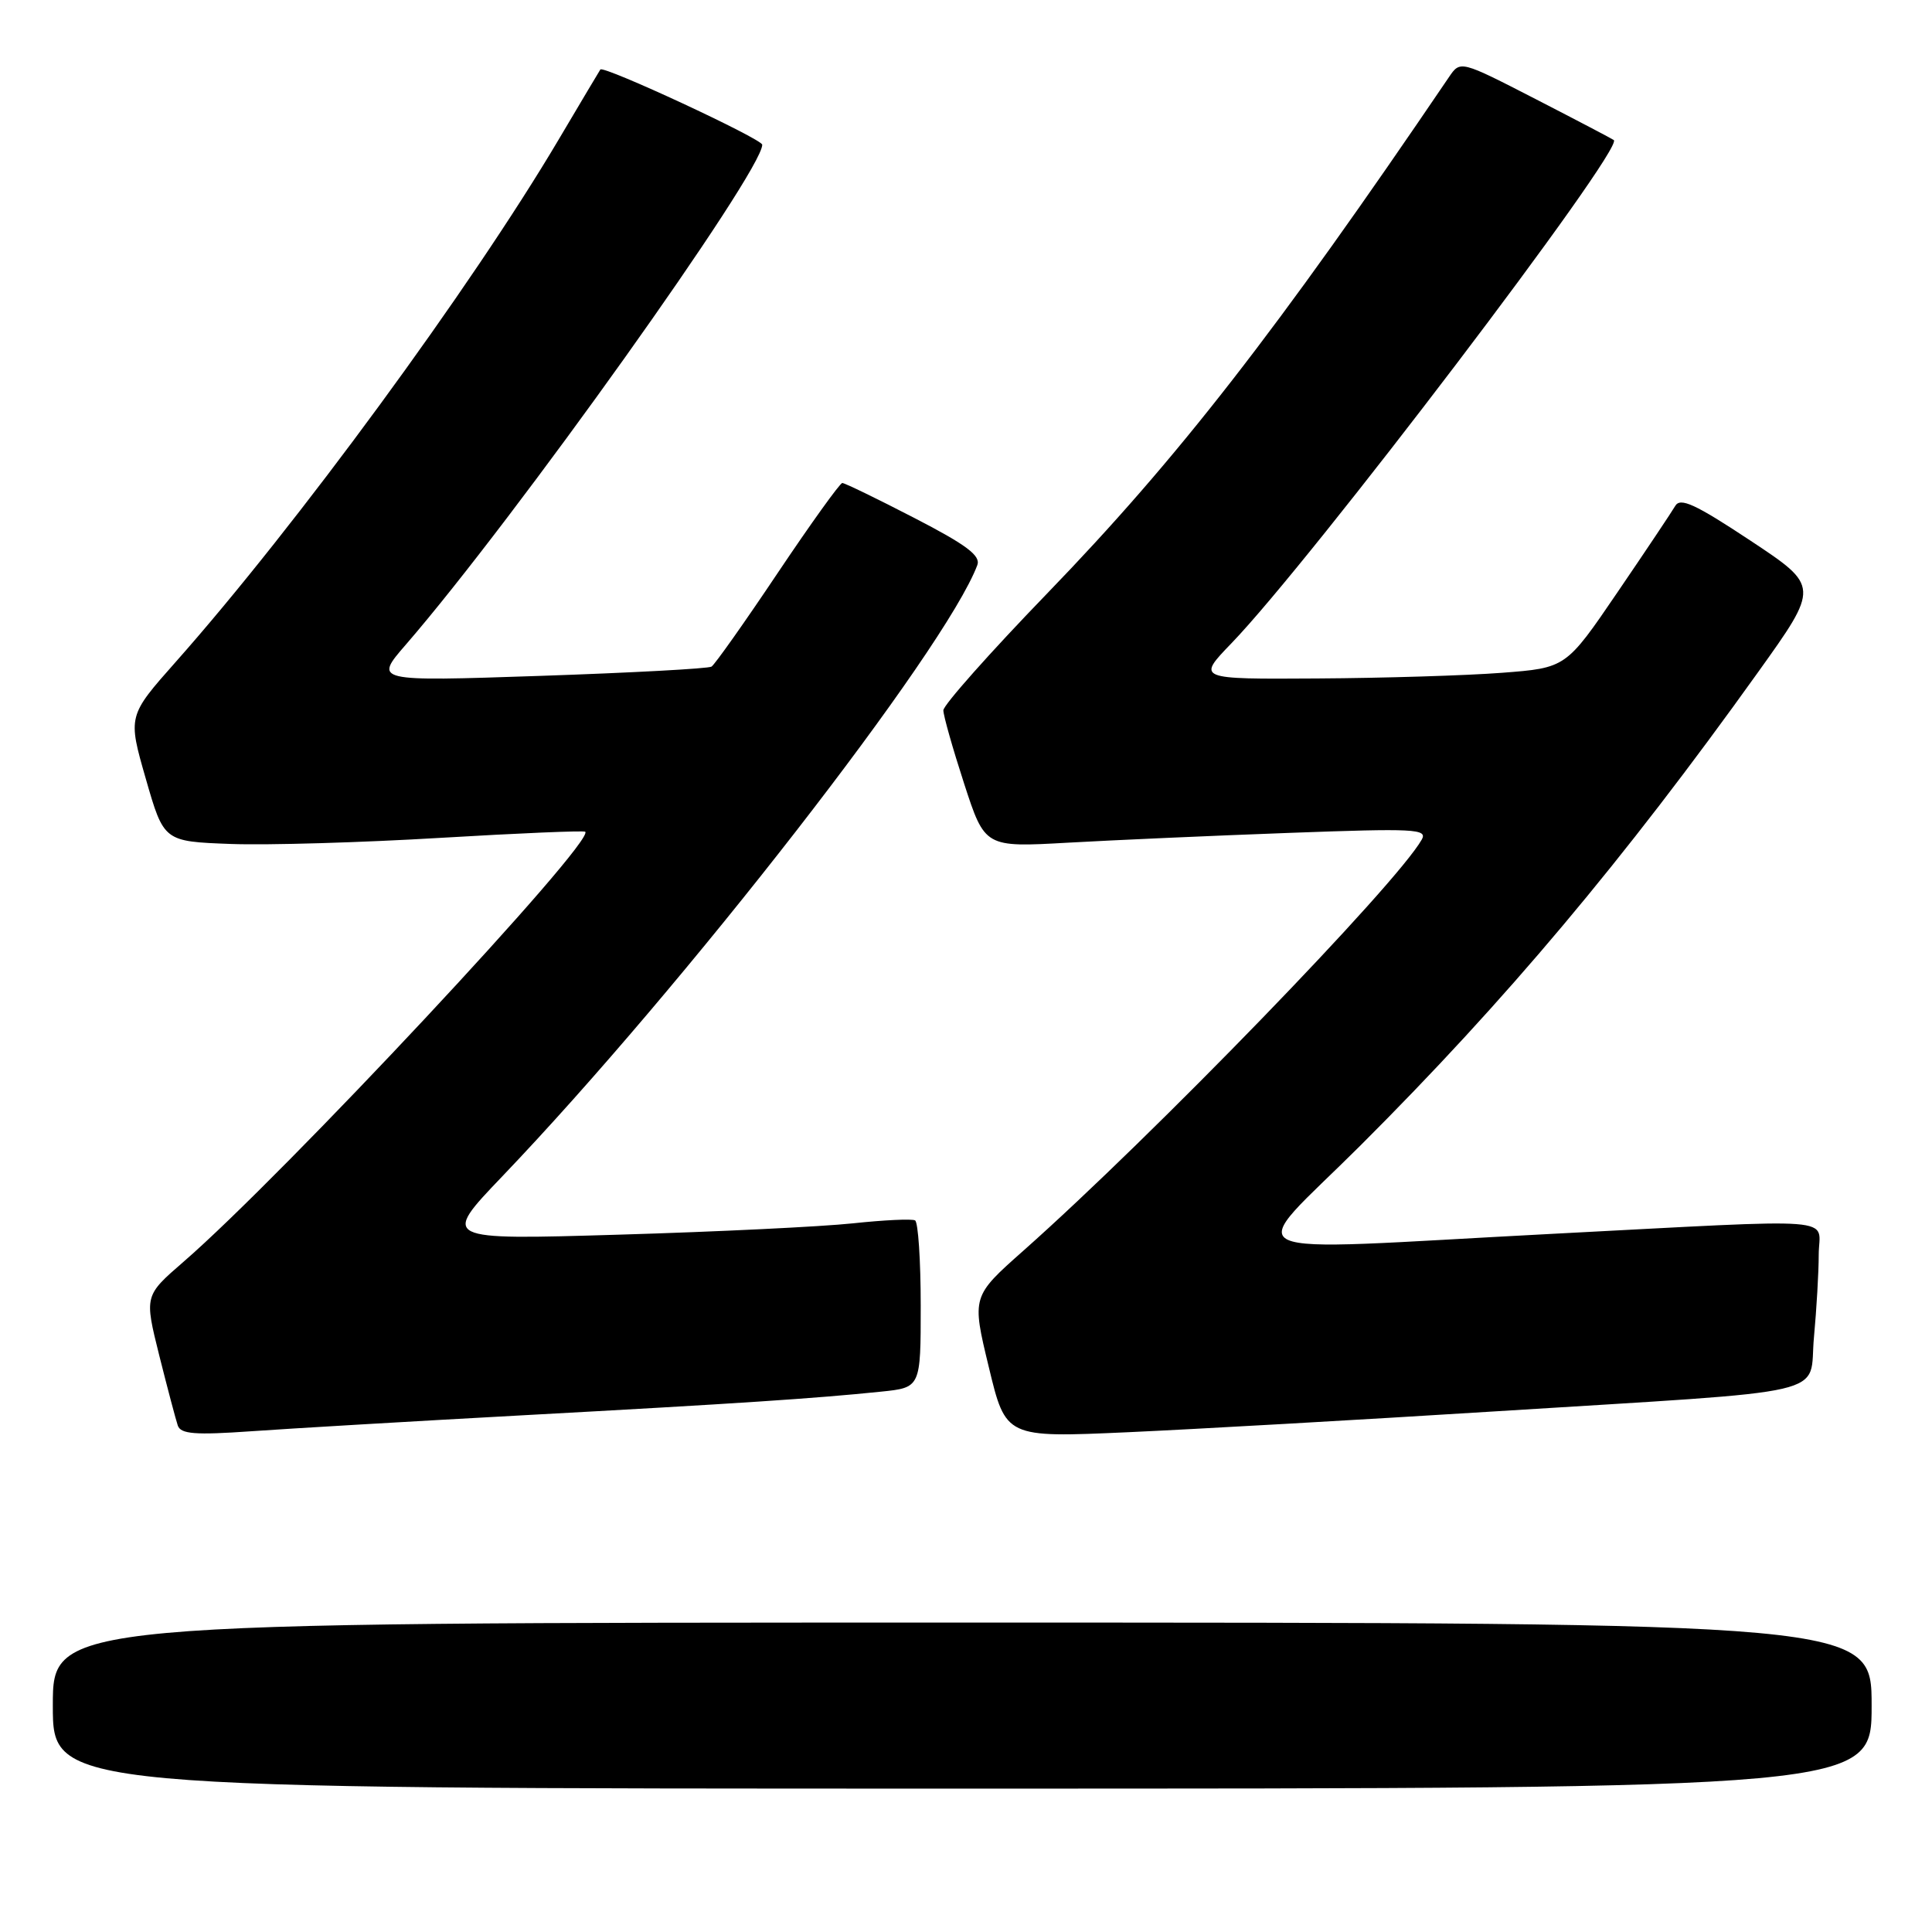 <?xml version="1.0" encoding="UTF-8" standalone="no"?>
<!DOCTYPE svg PUBLIC "-//W3C//DTD SVG 1.1//EN" "http://www.w3.org/Graphics/SVG/1.1/DTD/svg11.dtd" >
<svg xmlns="http://www.w3.org/2000/svg" xmlns:xlink="http://www.w3.org/1999/xlink" version="1.1" viewBox="0 0 256 256">
 <g >
 <path fill="currentColor"
d=" M 248.00 226.00 C 248.00 215.00 248.00 215.00 127.50 215.00 C 7.00 215.00 7.00 215.00 7.00 226.00 C 7.00 237.00 7.00 237.00 127.50 237.00 C 248.00 237.00 248.00 237.00 248.00 226.00 Z  M 198.00 187.02 C 244.08 184.13 239.60 185.17 240.36 177.18 C 240.70 173.50 240.99 168.59 240.99 166.25 C 241.00 161.16 244.90 161.46 205.50 163.50 C 161.67 165.78 164.79 167.23 180.30 151.75 C 199.52 132.56 215.07 114.06 232.93 89.10 C 241.09 77.70 241.09 77.70 231.95 71.64 C 224.59 66.77 222.64 65.88 221.97 67.05 C 221.50 67.85 218.06 73.00 214.31 78.50 C 207.50 88.50 207.50 88.50 199.00 89.15 C 194.32 89.51 183.32 89.85 174.54 89.90 C 158.58 90.00 158.58 90.00 163.16 85.25 C 173.69 74.35 215.22 19.70 213.84 18.56 C 213.65 18.41 209.00 15.97 203.50 13.14 C 193.50 8.00 193.50 8.00 192.00 10.21 C 169.11 43.96 156.02 60.78 138.75 78.64 C 131.19 86.46 125.00 93.43 125.00 94.12 C 125.00 94.81 126.24 99.18 127.75 103.83 C 130.50 112.28 130.50 112.28 141.50 111.66 C 147.55 111.32 160.78 110.73 170.89 110.36 C 187.44 109.75 189.19 109.83 188.39 111.25 C 185.00 117.23 152.74 150.52 135.63 165.70 C 128.76 171.79 128.76 171.79 131.02 181.14 C 133.27 190.50 133.27 190.50 149.39 189.78 C 158.25 189.38 180.12 188.14 198.00 187.02 Z  M 69.50 187.52 C 97.80 185.98 108.04 185.30 116.75 184.40 C 122.00 183.86 122.00 183.86 122.00 172.99 C 122.00 167.01 121.66 161.93 121.25 161.71 C 120.84 161.48 117.12 161.66 113.00 162.10 C 108.88 162.54 94.93 163.22 82.00 163.60 C 58.50 164.30 58.50 164.30 66.53 155.90 C 90.60 130.72 125.28 86.11 129.50 74.88 C 129.97 73.63 128.07 72.20 121.15 68.63 C 116.22 66.08 111.93 64.00 111.61 64.00 C 111.30 64.00 107.45 69.36 103.05 75.92 C 98.66 82.48 94.71 88.06 94.28 88.33 C 93.84 88.60 83.60 89.15 71.51 89.56 C 49.54 90.30 49.54 90.30 53.79 85.40 C 68.19 68.77 101.00 22.75 101.00 19.18 C 101.00 18.41 79.95 8.63 79.55 9.21 C 79.44 9.37 76.95 13.55 74.02 18.50 C 62.47 38.02 39.20 69.76 23.30 87.69 C 16.93 94.88 16.93 94.88 19.32 103.19 C 21.71 111.50 21.71 111.50 30.60 111.83 C 35.50 112.01 47.99 111.64 58.36 111.02 C 68.74 110.40 77.37 110.04 77.55 110.21 C 78.85 111.51 37.46 155.81 24.31 167.20 C 19.13 171.69 19.13 171.69 21.10 179.60 C 22.19 183.94 23.30 188.13 23.56 188.90 C 23.96 190.02 25.85 190.17 33.27 189.65 C 38.35 189.29 54.65 188.33 69.50 187.52 Z "/>
</g>
</svg>